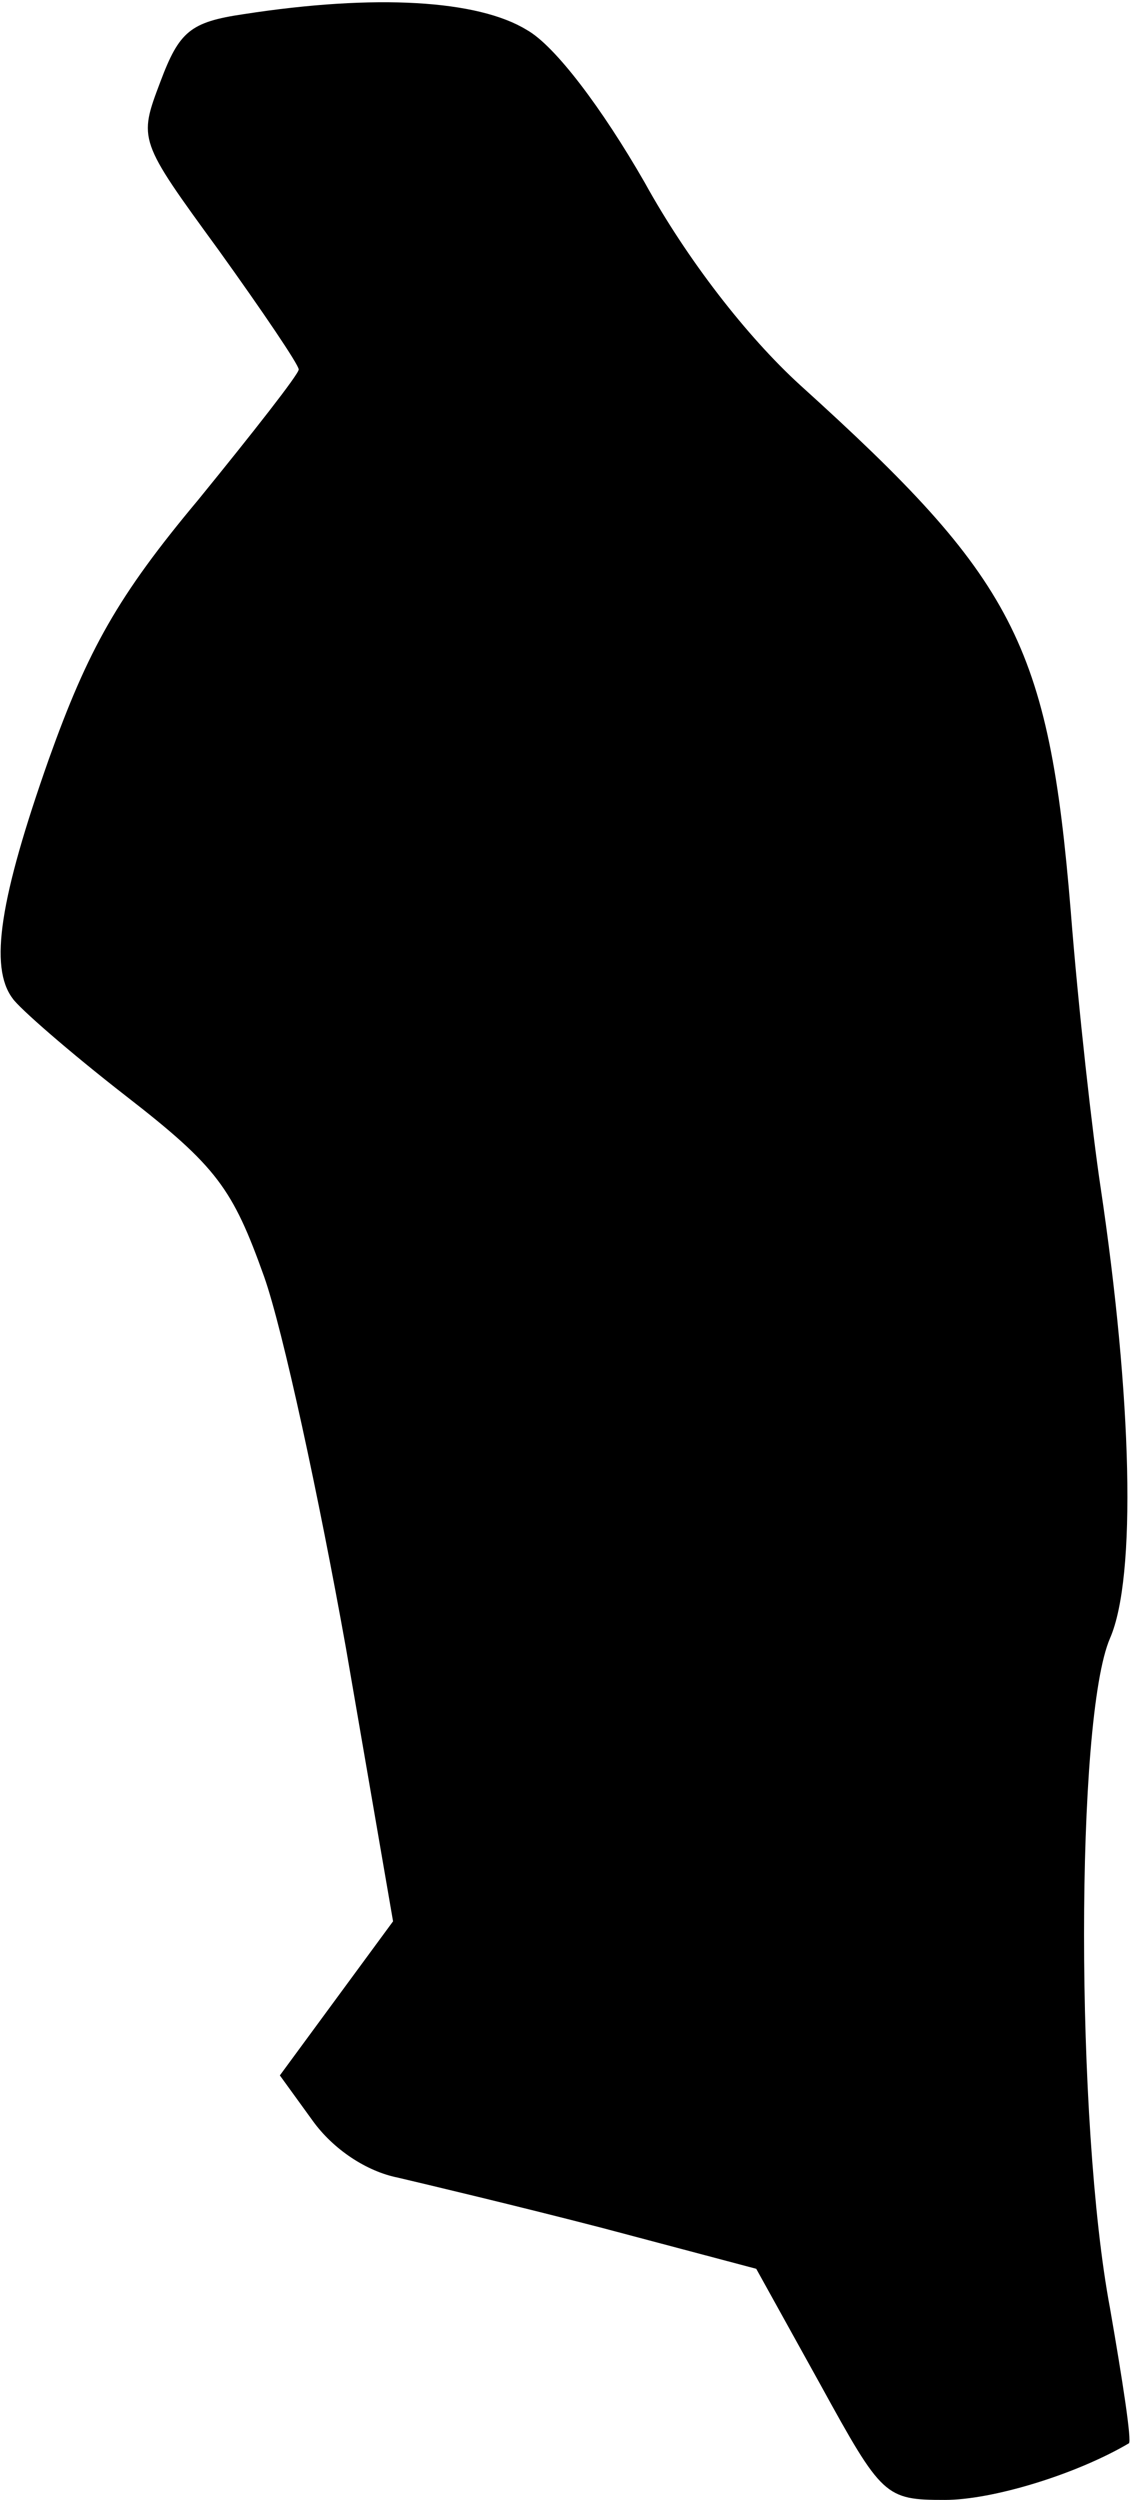 <?xml version="1.0" standalone="no"?>
<!DOCTYPE svg PUBLIC "-//W3C//DTD SVG 20010904//EN"
 "http://www.w3.org/TR/2001/REC-SVG-20010904/DTD/svg10.dtd">
<svg version="1.0" xmlns="http://www.w3.org/2000/svg"
 width="72pt" height="159pt" viewBox="0 0 72 159"
 preserveAspectRatio="xMidYMid meet">
<g transform="translate(0,159) scale(0.1,-0.1)"
fill="#000000" stroke="none">
<path fill="#000000" stroke="none" d="M155 1581 c-34 -5 -41 -11 -53 -43 -14
-37 -14 -37 37 -107 28 -39 51 -73 51 -76 0 -3 -29 -40 -64 -83 -51 -61 -70
-95 -95 -165 -31 -88 -38 -132 -23 -152 4 -6 36 -34 72 -62 58 -45 68 -59 88
-115 12 -34 35 -141 52 -236 l30 -174 -36 -49 -36 -49 21 -29 c13 -18 34 -32
54 -36 17 -4 76 -18 130 -32 l98 -26 41 -74 c39 -71 41 -73 79 -73 30 0 83 16
117 36 2 1 -4 40 -12 86 -22 117 -22 375 0 426 17 39 14 153 -6 287 -5 33 -14
112 -19 176 -14 170 -36 211 -172 334 -34 31 -72 80 -99 129 -27 47 -57 87
-75 97 -31 19 -96 23 -180 10z"/>
</g>
</svg>
